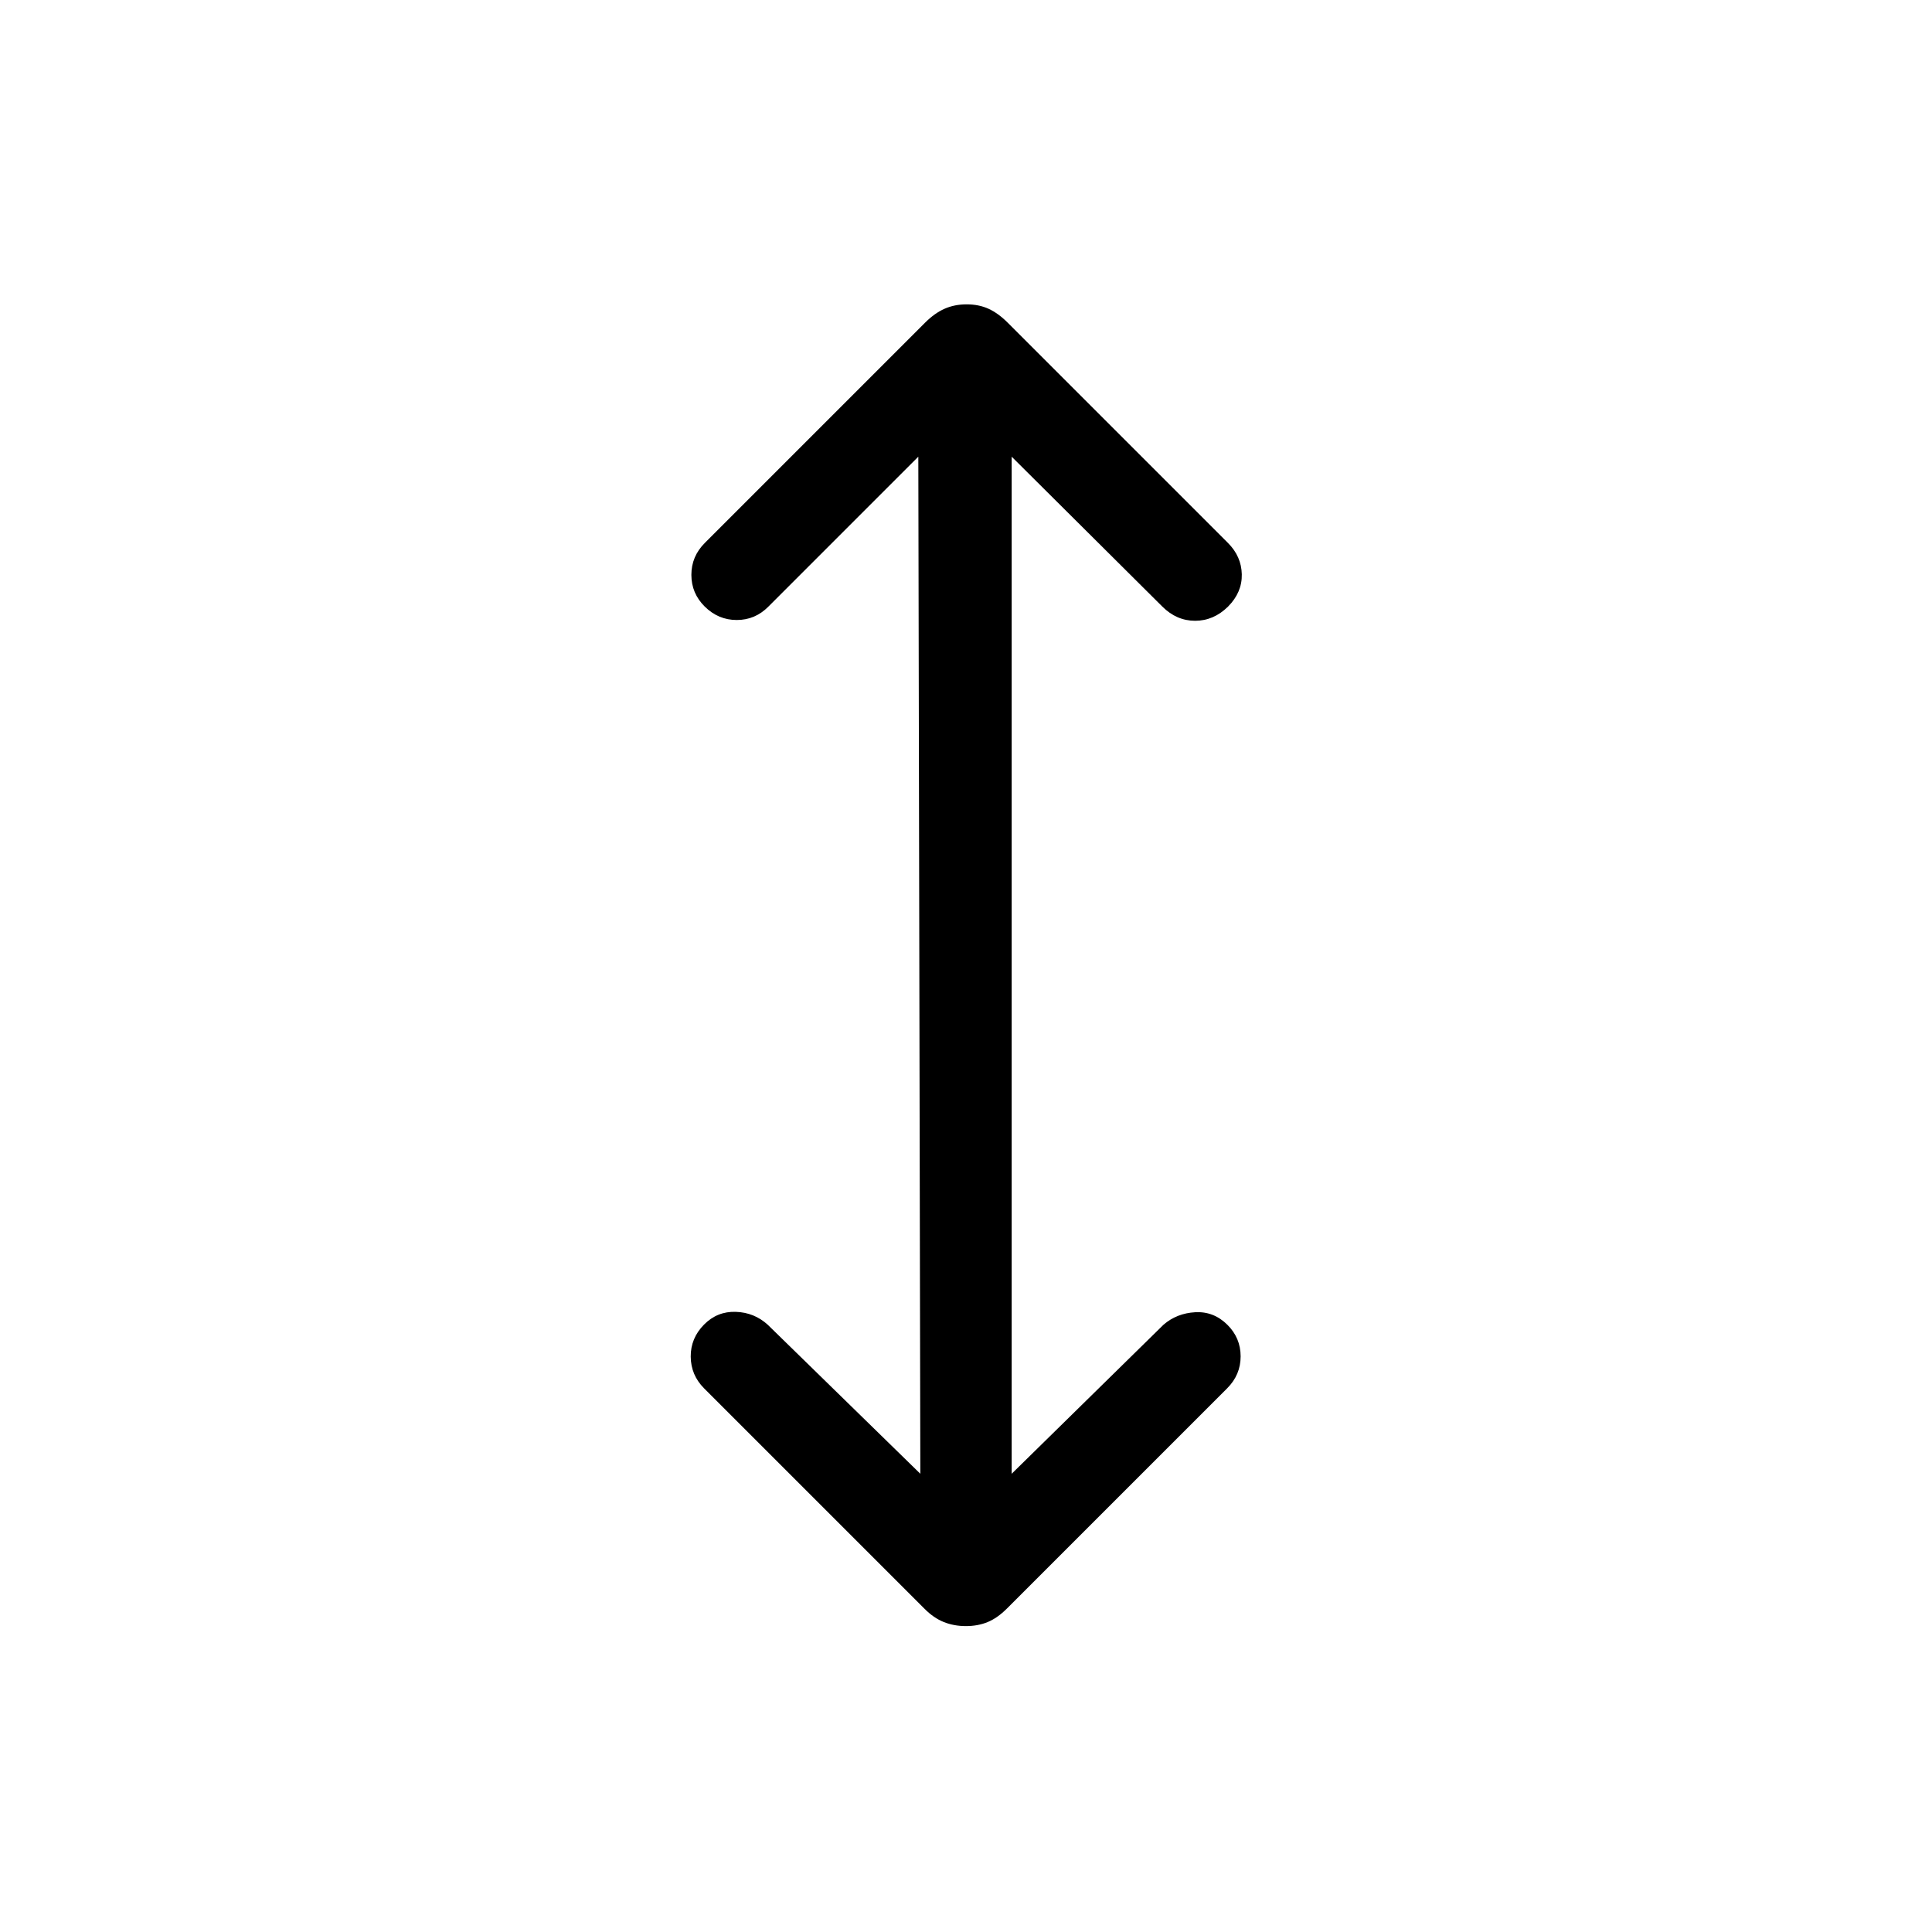 <svg xmlns="http://www.w3.org/2000/svg" width="48" height="48" viewBox="0 -960 960 960"><path d="m457.308-227.692-1-505.386-74.462 74.463q-6.596 6.692-15.759 6.692t-15.922-6.692q-6.626-6.564-6.626-15.744 0-9.179 6.692-15.871l109.426-109.426q4.728-4.727 9.676-6.92 4.949-2.192 11-2.192 6.052 0 10.859 2.192 4.808 2.193 9.535 6.92L610.153-690.23q6.692 6.692 6.885 15.615.192 8.923-6.801 16-7.161 7.076-16.391 7.076-9.231 0-16.307-7.076l-74.847-74.463v505.386l75.462-74.077q6.596-5.692 15.759-6.192t15.922 6.192q6.626 6.564 6.626 15.743t-6.692 15.871L500.343-160.729q-4.728 4.728-9.587 6.728t-10.807 2q-5.949 0-10.987-2.018-5.039-2.017-9.577-6.598L349.847-270.155q-6.564-6.596-6.628-15.759-.064-9.163 6.628-15.922 6.564-6.625 15.743-6.318 9.179.308 15.871 6.385l75.847 74.077Z"/></svg>